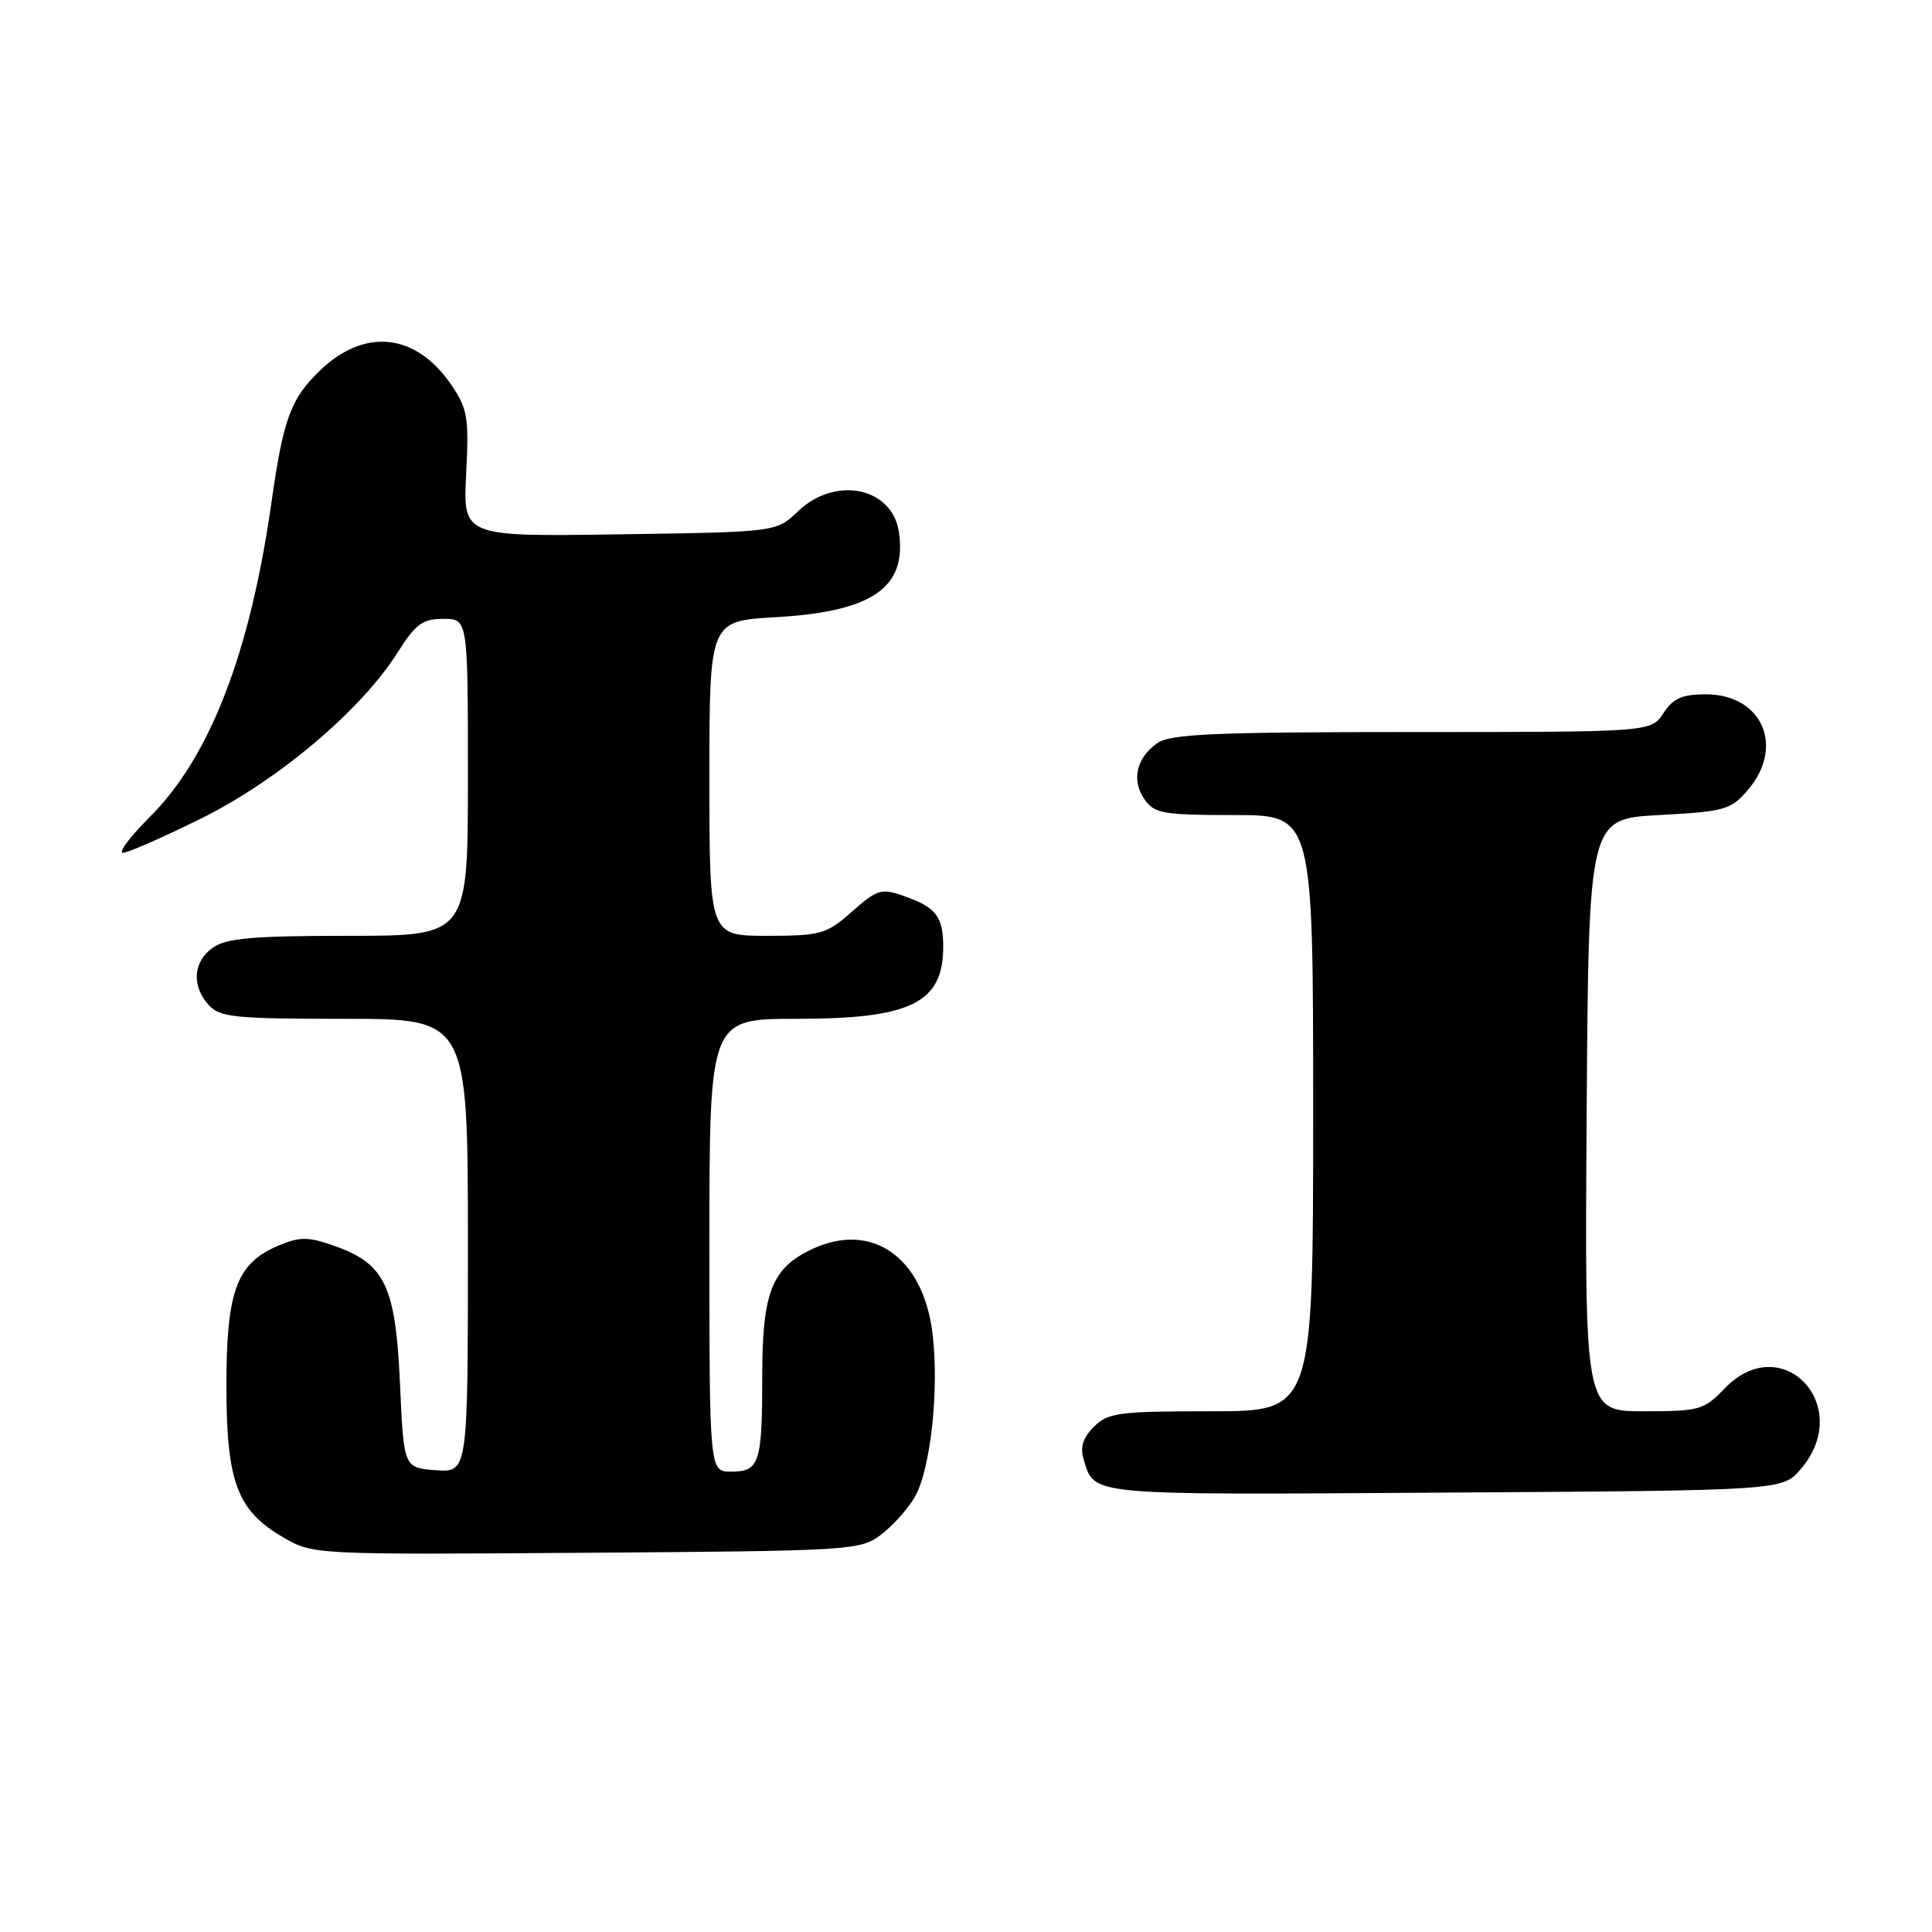 <?xml version="1.0" encoding="UTF-8" standalone="no"?>
<!DOCTYPE svg PUBLIC "-//W3C//DTD SVG 1.1//EN" "http://www.w3.org/Graphics/SVG/1.1/DTD/svg11.dtd" >
<svg xmlns="http://www.w3.org/2000/svg" xmlns:xlink="http://www.w3.org/1999/xlink" version="1.1" viewBox="0 0 256 256">
 <g >
 <path fill="currentColor"
d=" M 116.68 203.40 C 118.23 202.24 120.26 199.99 121.20 198.39 C 123.31 194.78 124.48 184.00 123.55 176.59 C 122.29 166.51 115.46 161.79 107.55 165.54 C 102.25 168.06 101.00 171.27 101.00 182.37 C 101.00 193.86 100.63 195.00 96.89 195.00 C 94.00 195.00 94.00 195.00 94.00 165.00 C 94.00 135.00 94.00 135.00 105.55 135.00 C 120.78 135.00 125.03 132.88 124.98 125.32 C 124.96 121.65 124.07 120.36 120.66 119.06 C 116.75 117.57 116.48 117.64 112.65 121.00 C 109.50 123.77 108.66 124.00 101.62 124.00 C 94.00 124.00 94.00 124.00 94.00 103.14 C 94.00 82.28 94.00 82.28 102.78 81.78 C 115.60 81.05 120.20 77.87 119.11 70.50 C 118.23 64.56 110.69 63.01 105.74 67.75 C 102.87 70.50 102.87 70.50 82.11 70.80 C 61.35 71.11 61.35 71.11 61.77 62.80 C 62.15 55.33 61.95 54.15 59.81 51.01 C 55.11 44.11 48.30 43.38 42.35 49.14 C 38.51 52.86 37.54 55.52 35.98 66.50 C 33.15 86.48 27.84 100.25 19.91 108.19 C 17.26 110.83 15.63 113.00 16.29 113.00 C 16.95 113.00 21.63 110.94 26.70 108.43 C 36.89 103.37 47.85 94.11 52.67 86.48 C 55.07 82.68 55.99 82.00 58.75 82.00 C 62.00 82.00 62.00 82.00 62.00 103.00 C 62.00 124.00 62.00 124.00 46.22 124.00 C 33.56 124.00 30.01 124.31 28.22 125.56 C 25.59 127.40 25.35 130.62 27.65 133.17 C 29.13 134.80 31.09 135.00 45.65 135.00 C 62.00 135.00 62.00 135.00 62.00 165.06 C 62.00 195.11 62.00 195.11 57.75 194.81 C 53.50 194.50 53.50 194.50 53.00 183.32 C 52.42 170.39 51.02 167.45 44.29 165.08 C 40.88 163.87 39.76 163.86 37.01 165.00 C 31.38 167.33 30.01 170.95 30.00 183.52 C 30.00 196.42 31.41 200.17 37.60 203.75 C 41.47 205.99 41.74 206.01 77.68 205.75 C 112.69 205.51 113.95 205.43 116.68 203.40 Z  M 238.59 194.69 C 245.80 186.31 236.12 176.04 228.50 184.00 C 225.79 186.83 225.19 187.00 217.80 187.00 C 209.98 187.00 209.98 187.00 210.24 147.75 C 210.50 108.50 210.50 108.50 219.84 108.00 C 228.54 107.53 229.34 107.31 231.59 104.69 C 236.54 98.93 233.50 92.00 226.02 92.00 C 222.88 92.00 221.70 92.53 220.41 94.50 C 218.77 97.00 218.77 97.00 187.11 97.00 C 160.87 97.00 155.09 97.25 153.35 98.47 C 150.56 100.42 149.89 103.40 151.67 105.94 C 152.97 107.80 154.14 108.00 163.56 108.00 C 174.00 108.00 174.00 108.00 174.00 147.50 C 174.00 187.00 174.00 187.00 160.50 187.00 C 148.22 187.00 146.81 187.19 144.95 189.05 C 143.52 190.48 143.10 191.77 143.57 193.30 C 145.08 198.23 143.45 198.08 191.23 197.78 C 236.17 197.50 236.17 197.50 238.59 194.69 Z "/>
</g>
</svg>